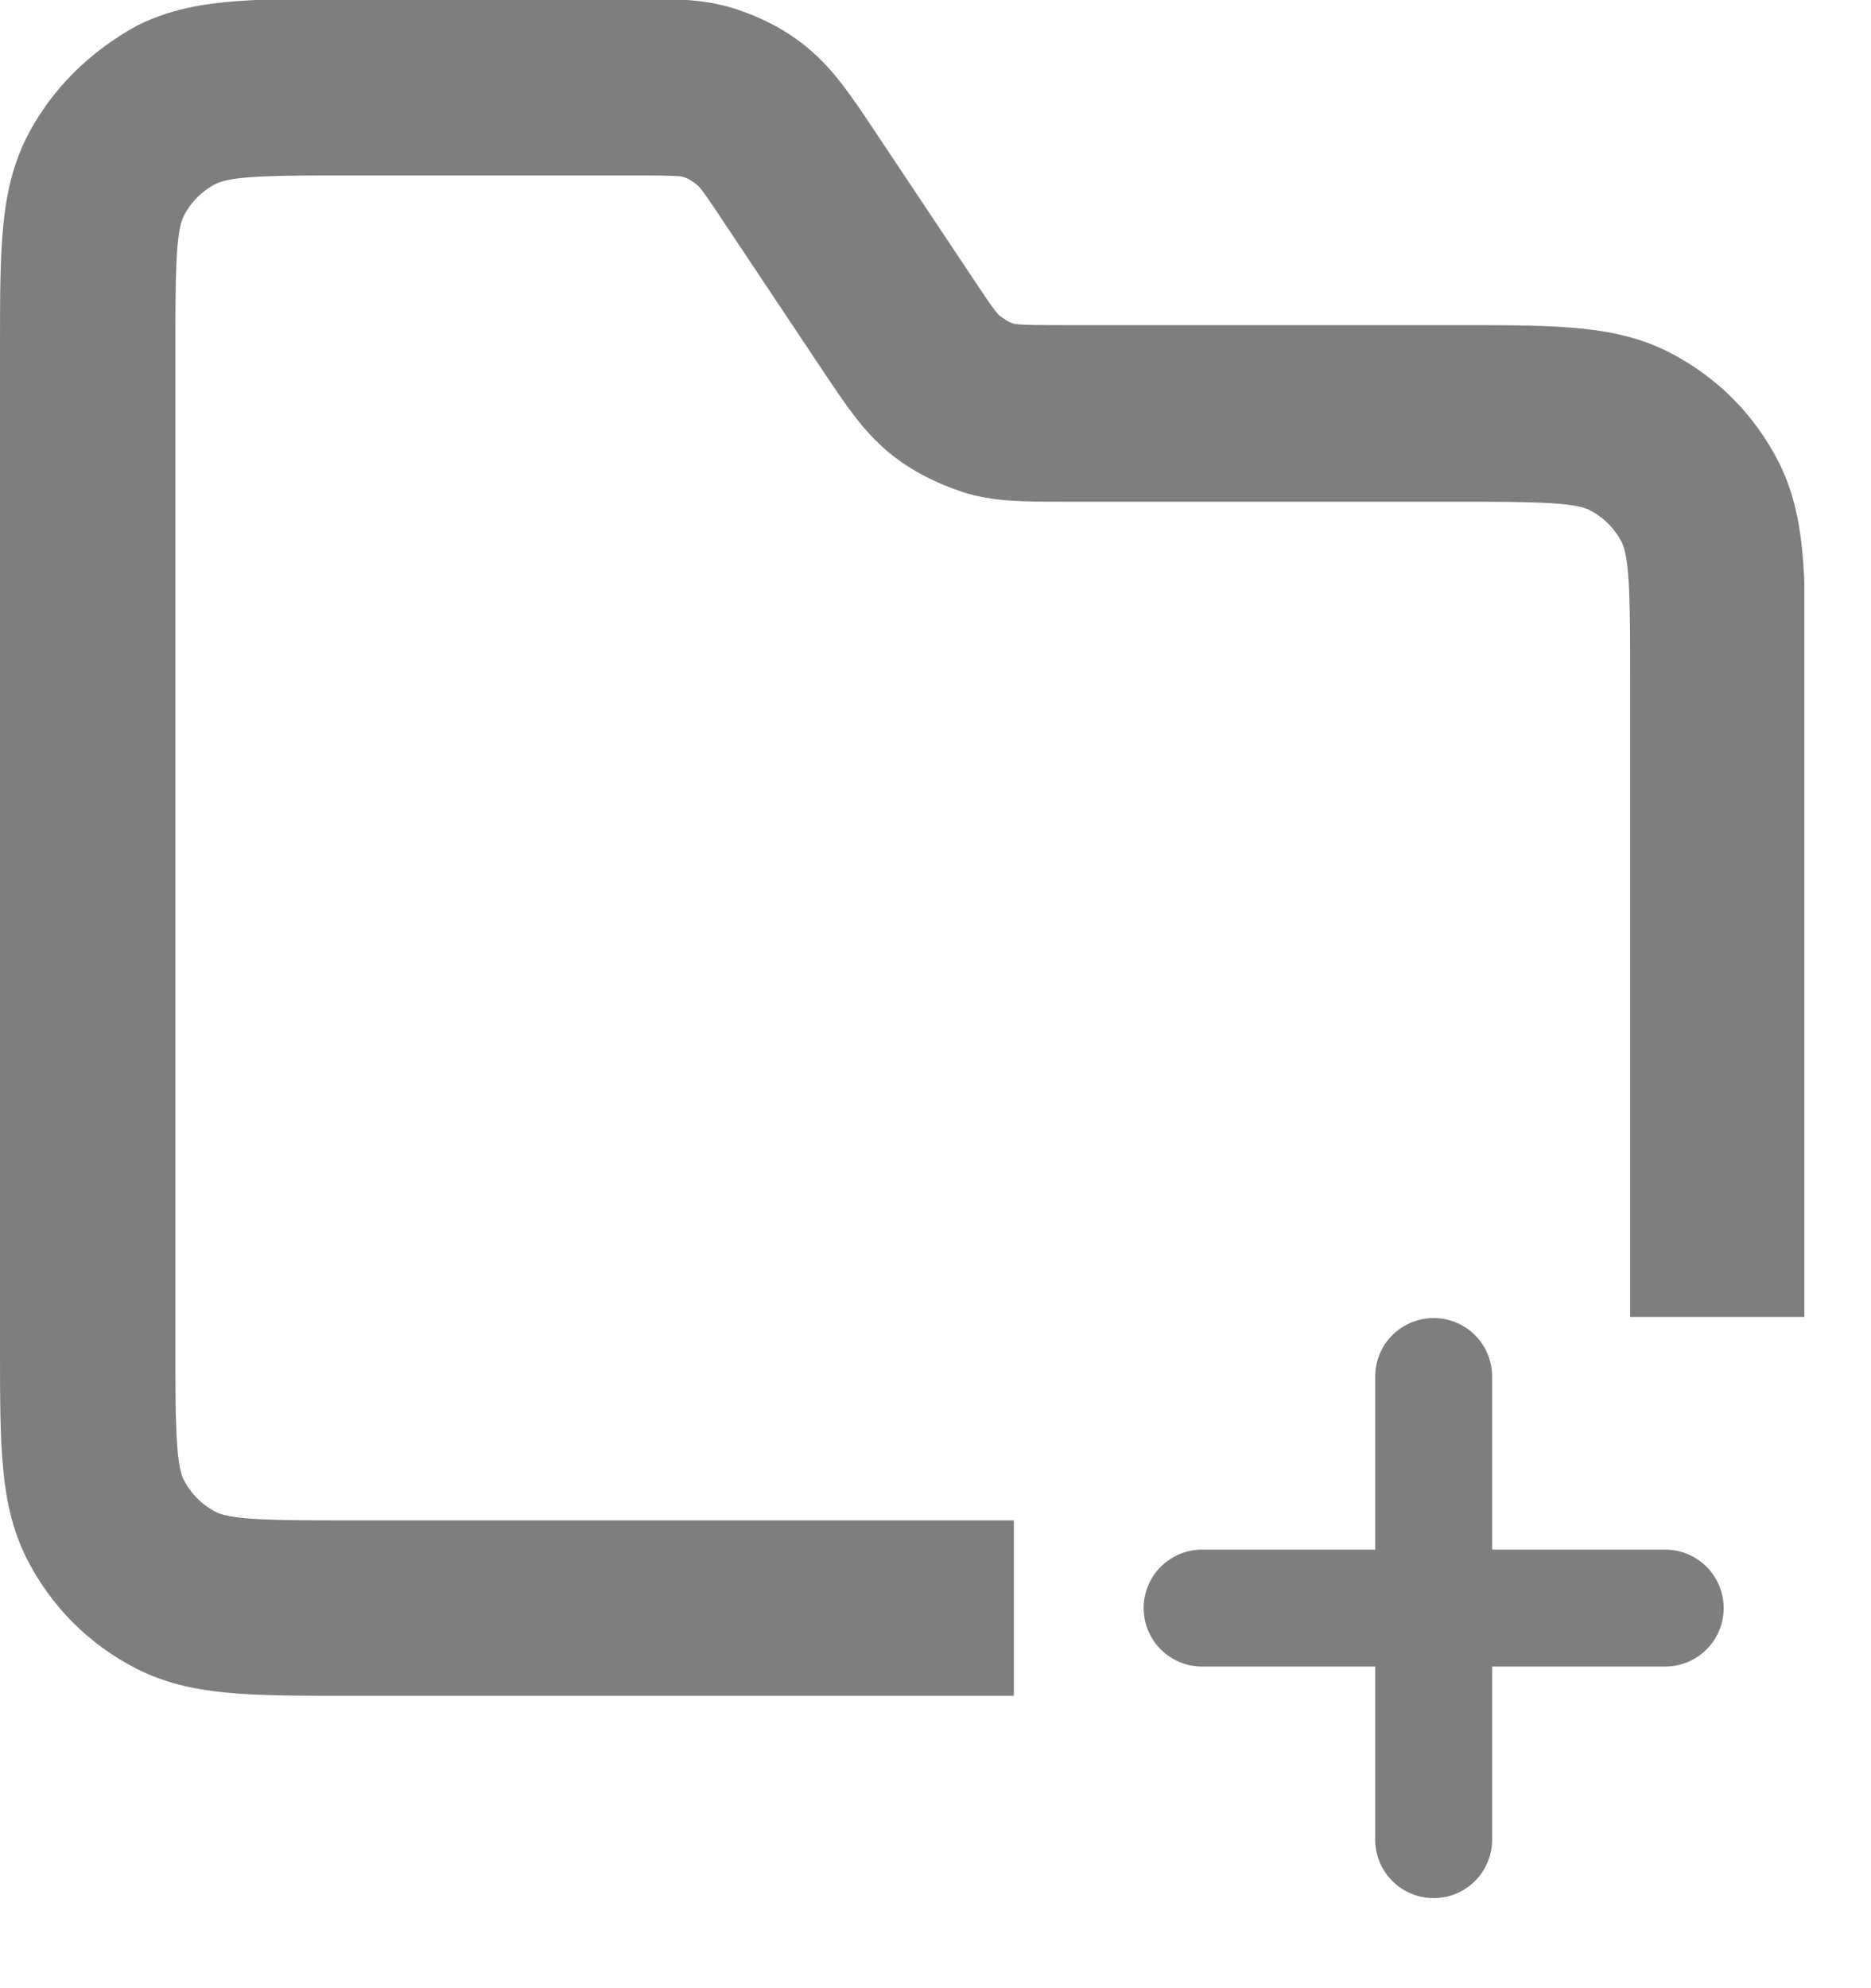 <svg width="16" height="17" viewBox="0 0 16 17" fill="none" xmlns="http://www.w3.org/2000/svg">
<g clip-path="url(#clip0_3971_7215)">
<path d="M8.67 13H2.98C2.4 13 1.99 13 1.85 12.93C1.73 12.87 1.63 12.77 1.57 12.65C1.5 12.51 1.5 12.1 1.5 11.52V2.98C1.5 2.4 1.5 1.99 1.57 1.85C1.63 1.73 1.73 1.63 1.85 1.57C1.99 1.5 2.4 1.5 2.98 1.5H5.37C5.59 1.5 5.78 1.5 5.83 1.51C5.88 1.52 5.92 1.55 5.96 1.58C6 1.61 6.11 1.78 6.23 1.96L7.03 3.16C7.25 3.49 7.38 3.68 7.59 3.86C7.78 4.02 8 4.13 8.24 4.21C8.5 4.29 8.74 4.29 9.14 4.29H12.46C13.04 4.29 13.45 4.29 13.59 4.36C13.71 4.42 13.81 4.52 13.87 4.64C13.94 4.78 13.94 5.19 13.94 5.77V11.26H15.44V5.76C15.44 4.89 15.44 4.41 15.21 3.95C15 3.54 14.68 3.22 14.27 3.01C13.81 2.78 13.33 2.78 12.46 2.78H9.14C8.92 2.78 8.73 2.78 8.68 2.77C8.63 2.76 8.59 2.73 8.55 2.7C8.51 2.67 8.4 2.5 8.28 2.32L7.48 1.12C7.26 0.79 7.13 0.6 6.92 0.42C6.73 0.26 6.52 0.15 6.27 0.07C6.01 -0.01 5.77 -0.01 5.37 -0.01H2.98C2.11 -0.01 1.63 -0.01 1.17 0.22C0.77 0.44 0.44 0.76 0.23 1.17C0 1.63 0 2.11 0 2.98V11.52C0 12.39 0 12.87 0.23 13.33C0.44 13.74 0.76 14.06 1.17 14.27C1.63 14.5 2.11 14.5 2.98 14.5H8.67V13Z" fill="#7E7E7E"/>
<path d="M12.26 11.77V15.73M14.24 13.75H10.28" stroke="#7E7E7E" stroke-linecap="round" stroke-linejoin="round"/>
</g>
<defs>
<clipPath id="clip0_3971_7215">
<rect width="15.43" height="16.23" fill="white"/>
</clipPath>
</defs>
</svg>
